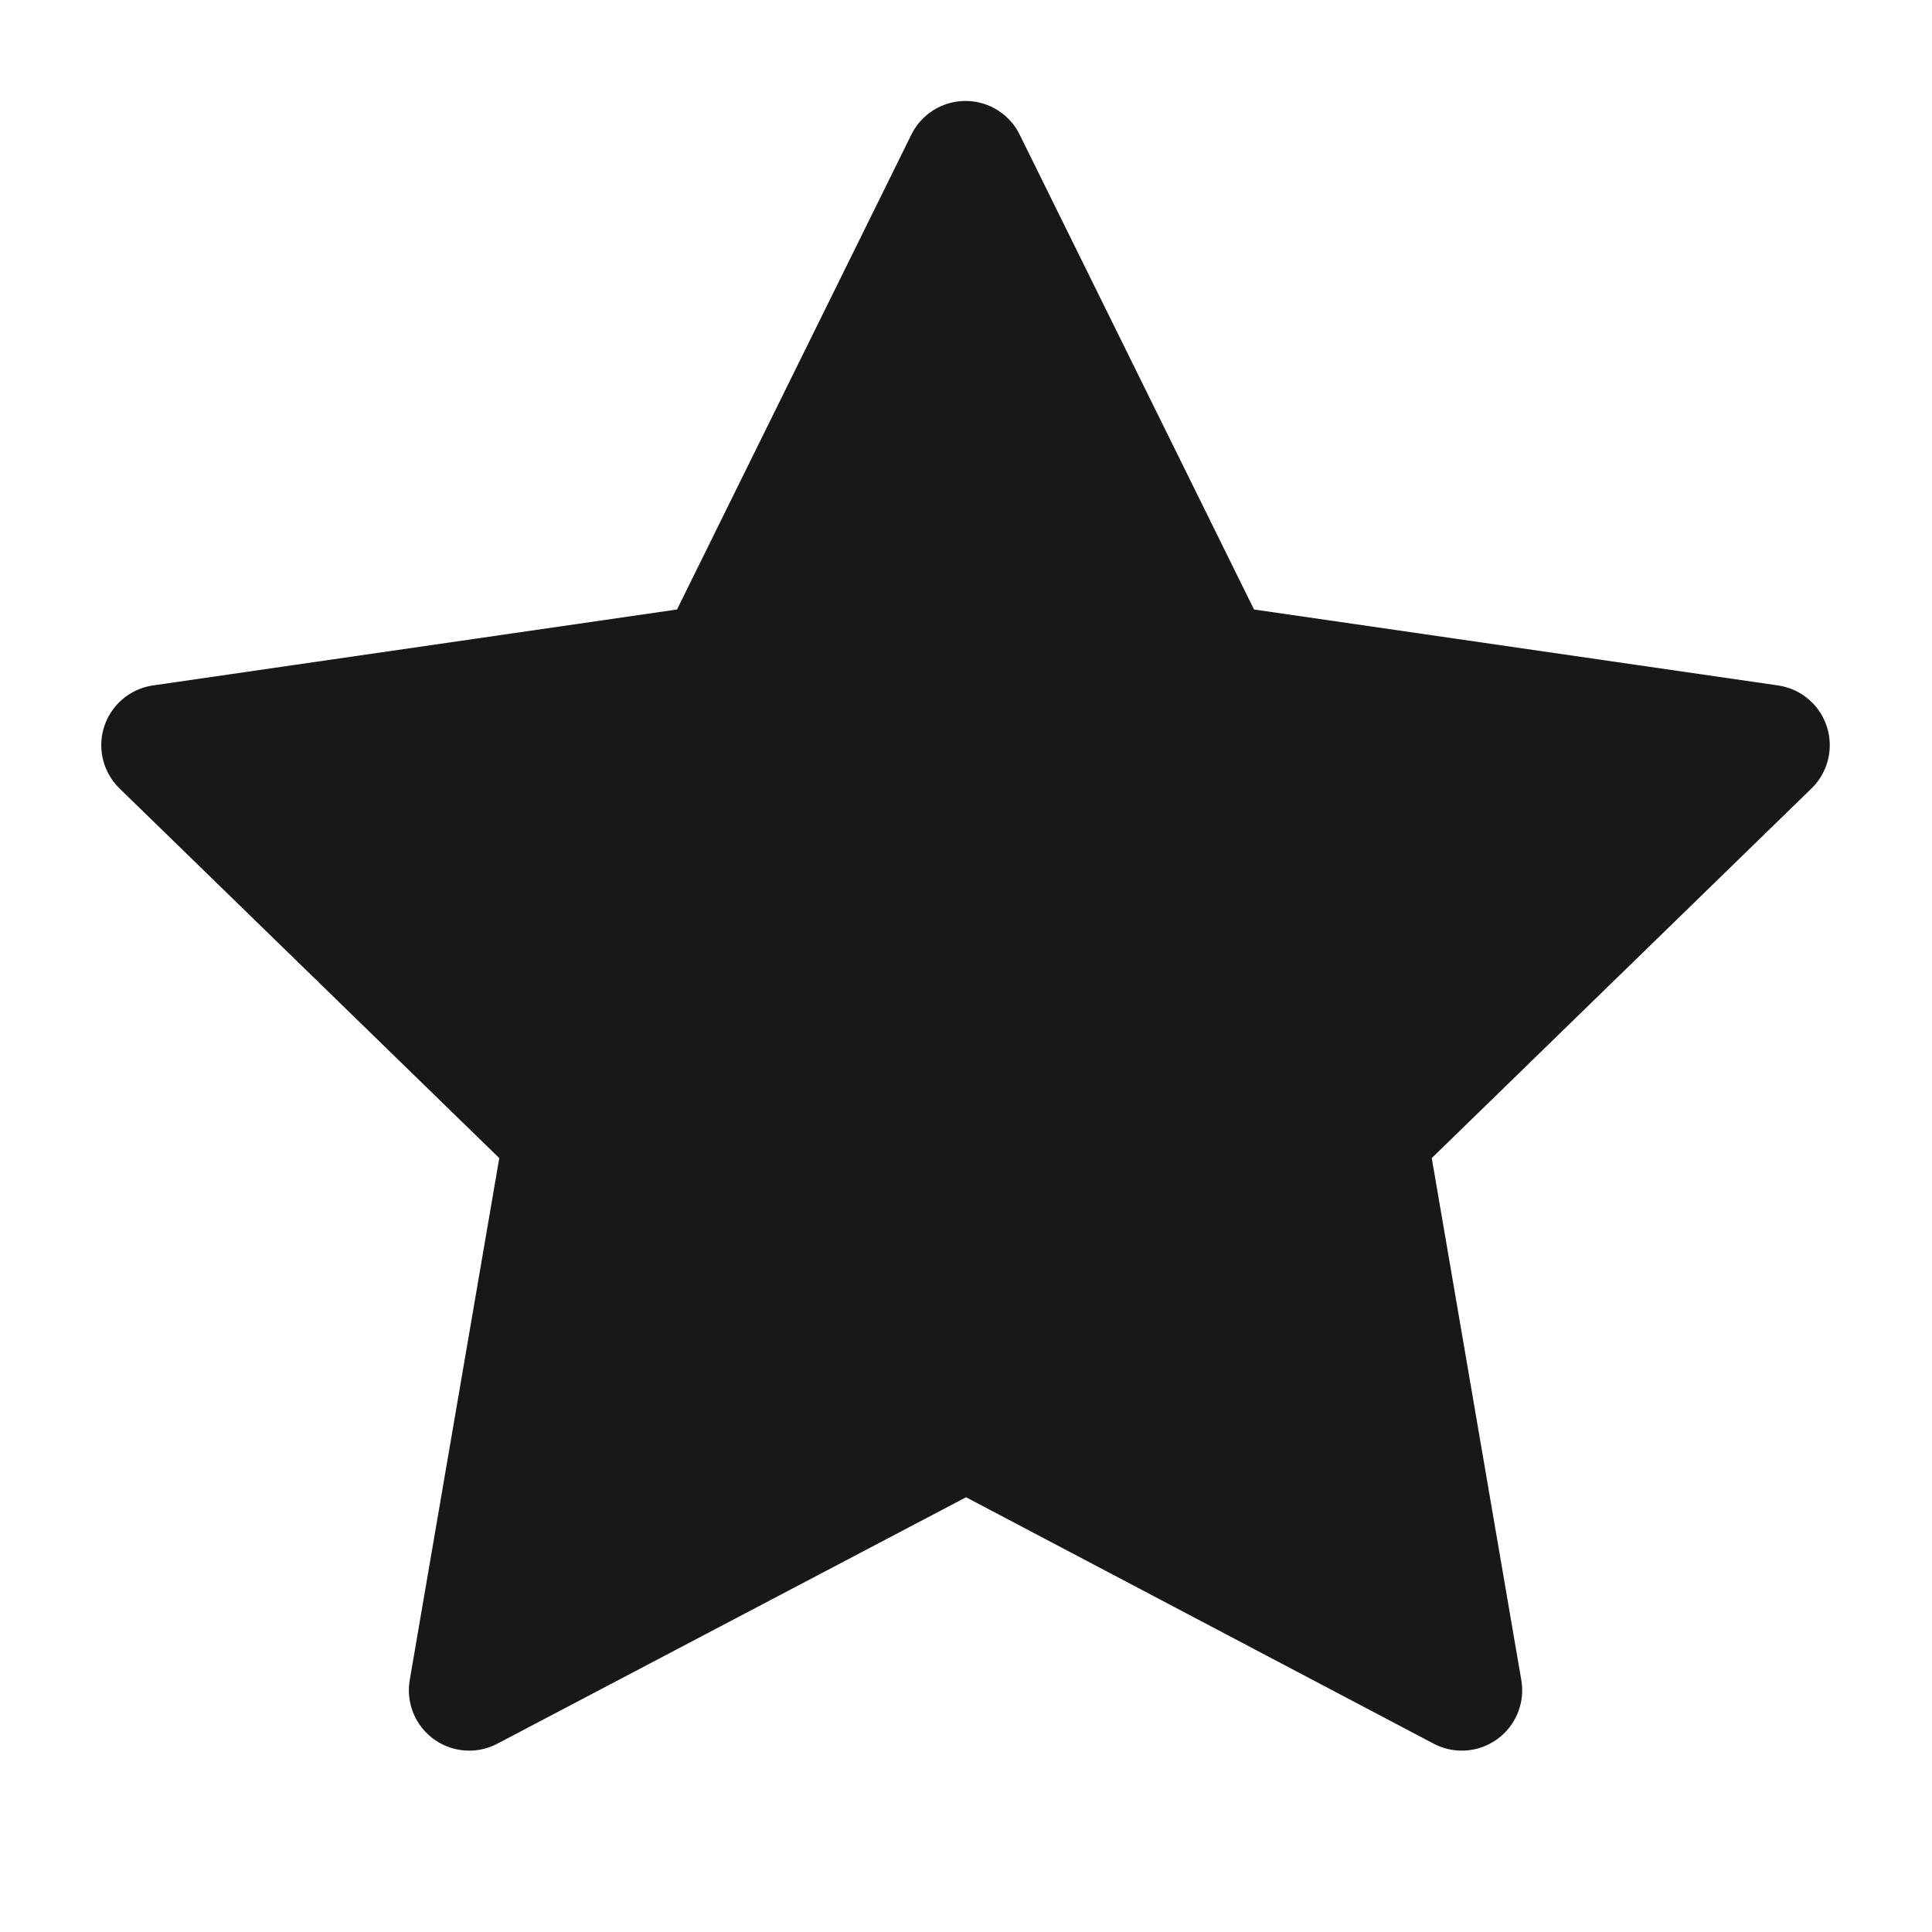 <svg width="24" height="24" viewBox="0 0 24 24" fill="none" xmlns="http://www.w3.org/2000/svg">
<path d="M12.001 17.752L5.829 20.997L7.008 14.124L2.008 9.257L8.908 8.257L11.994 2.004L15.08 8.257L21.98 9.257L16.98 14.124L18.159 20.997L12.001 17.752Z" fill="#18181A" stroke="#18181A" stroke-width="1.5" stroke-linecap="round" stroke-linejoin="round"/>
</svg>

